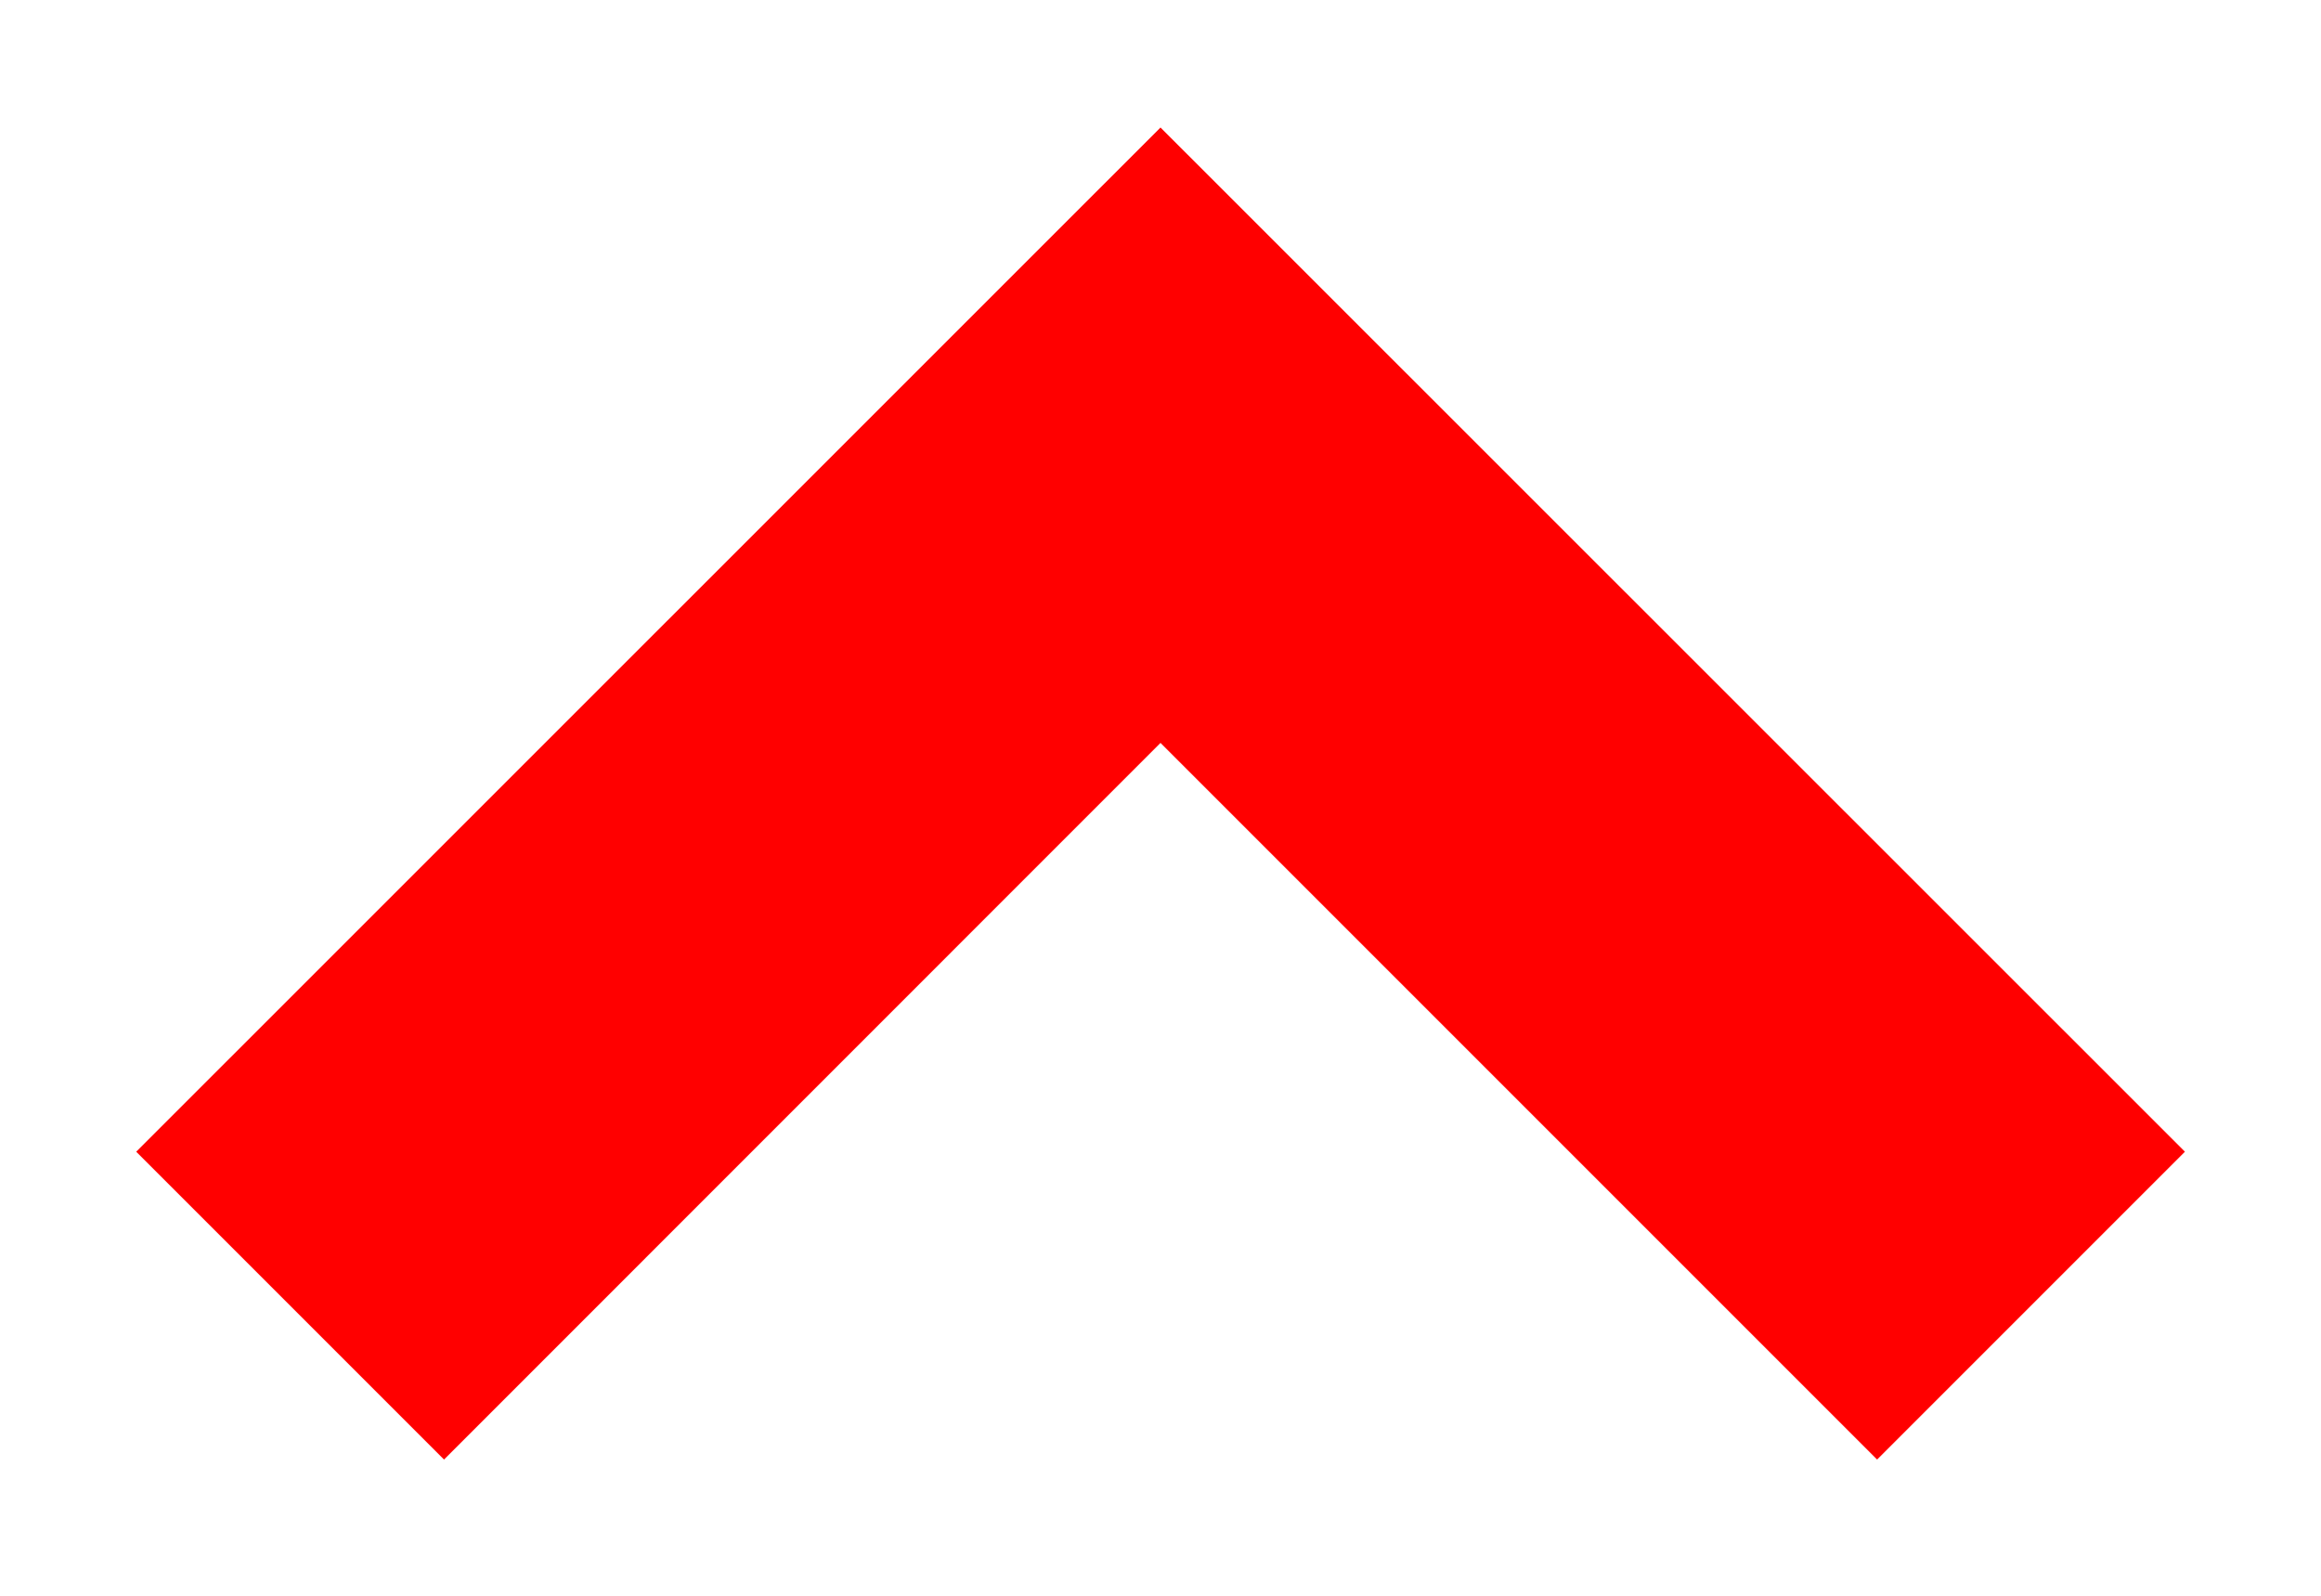 <svg width="16" height="11" viewBox="0 0 16 11" fill="none" xmlns="http://www.w3.org/2000/svg">
<path d="M12.94 10.061L8 5.121L3.061 10.061L0.939 7.939L8 0.879L15.062 7.939L12.94 10.061Z" fill="red"/>
</svg>
